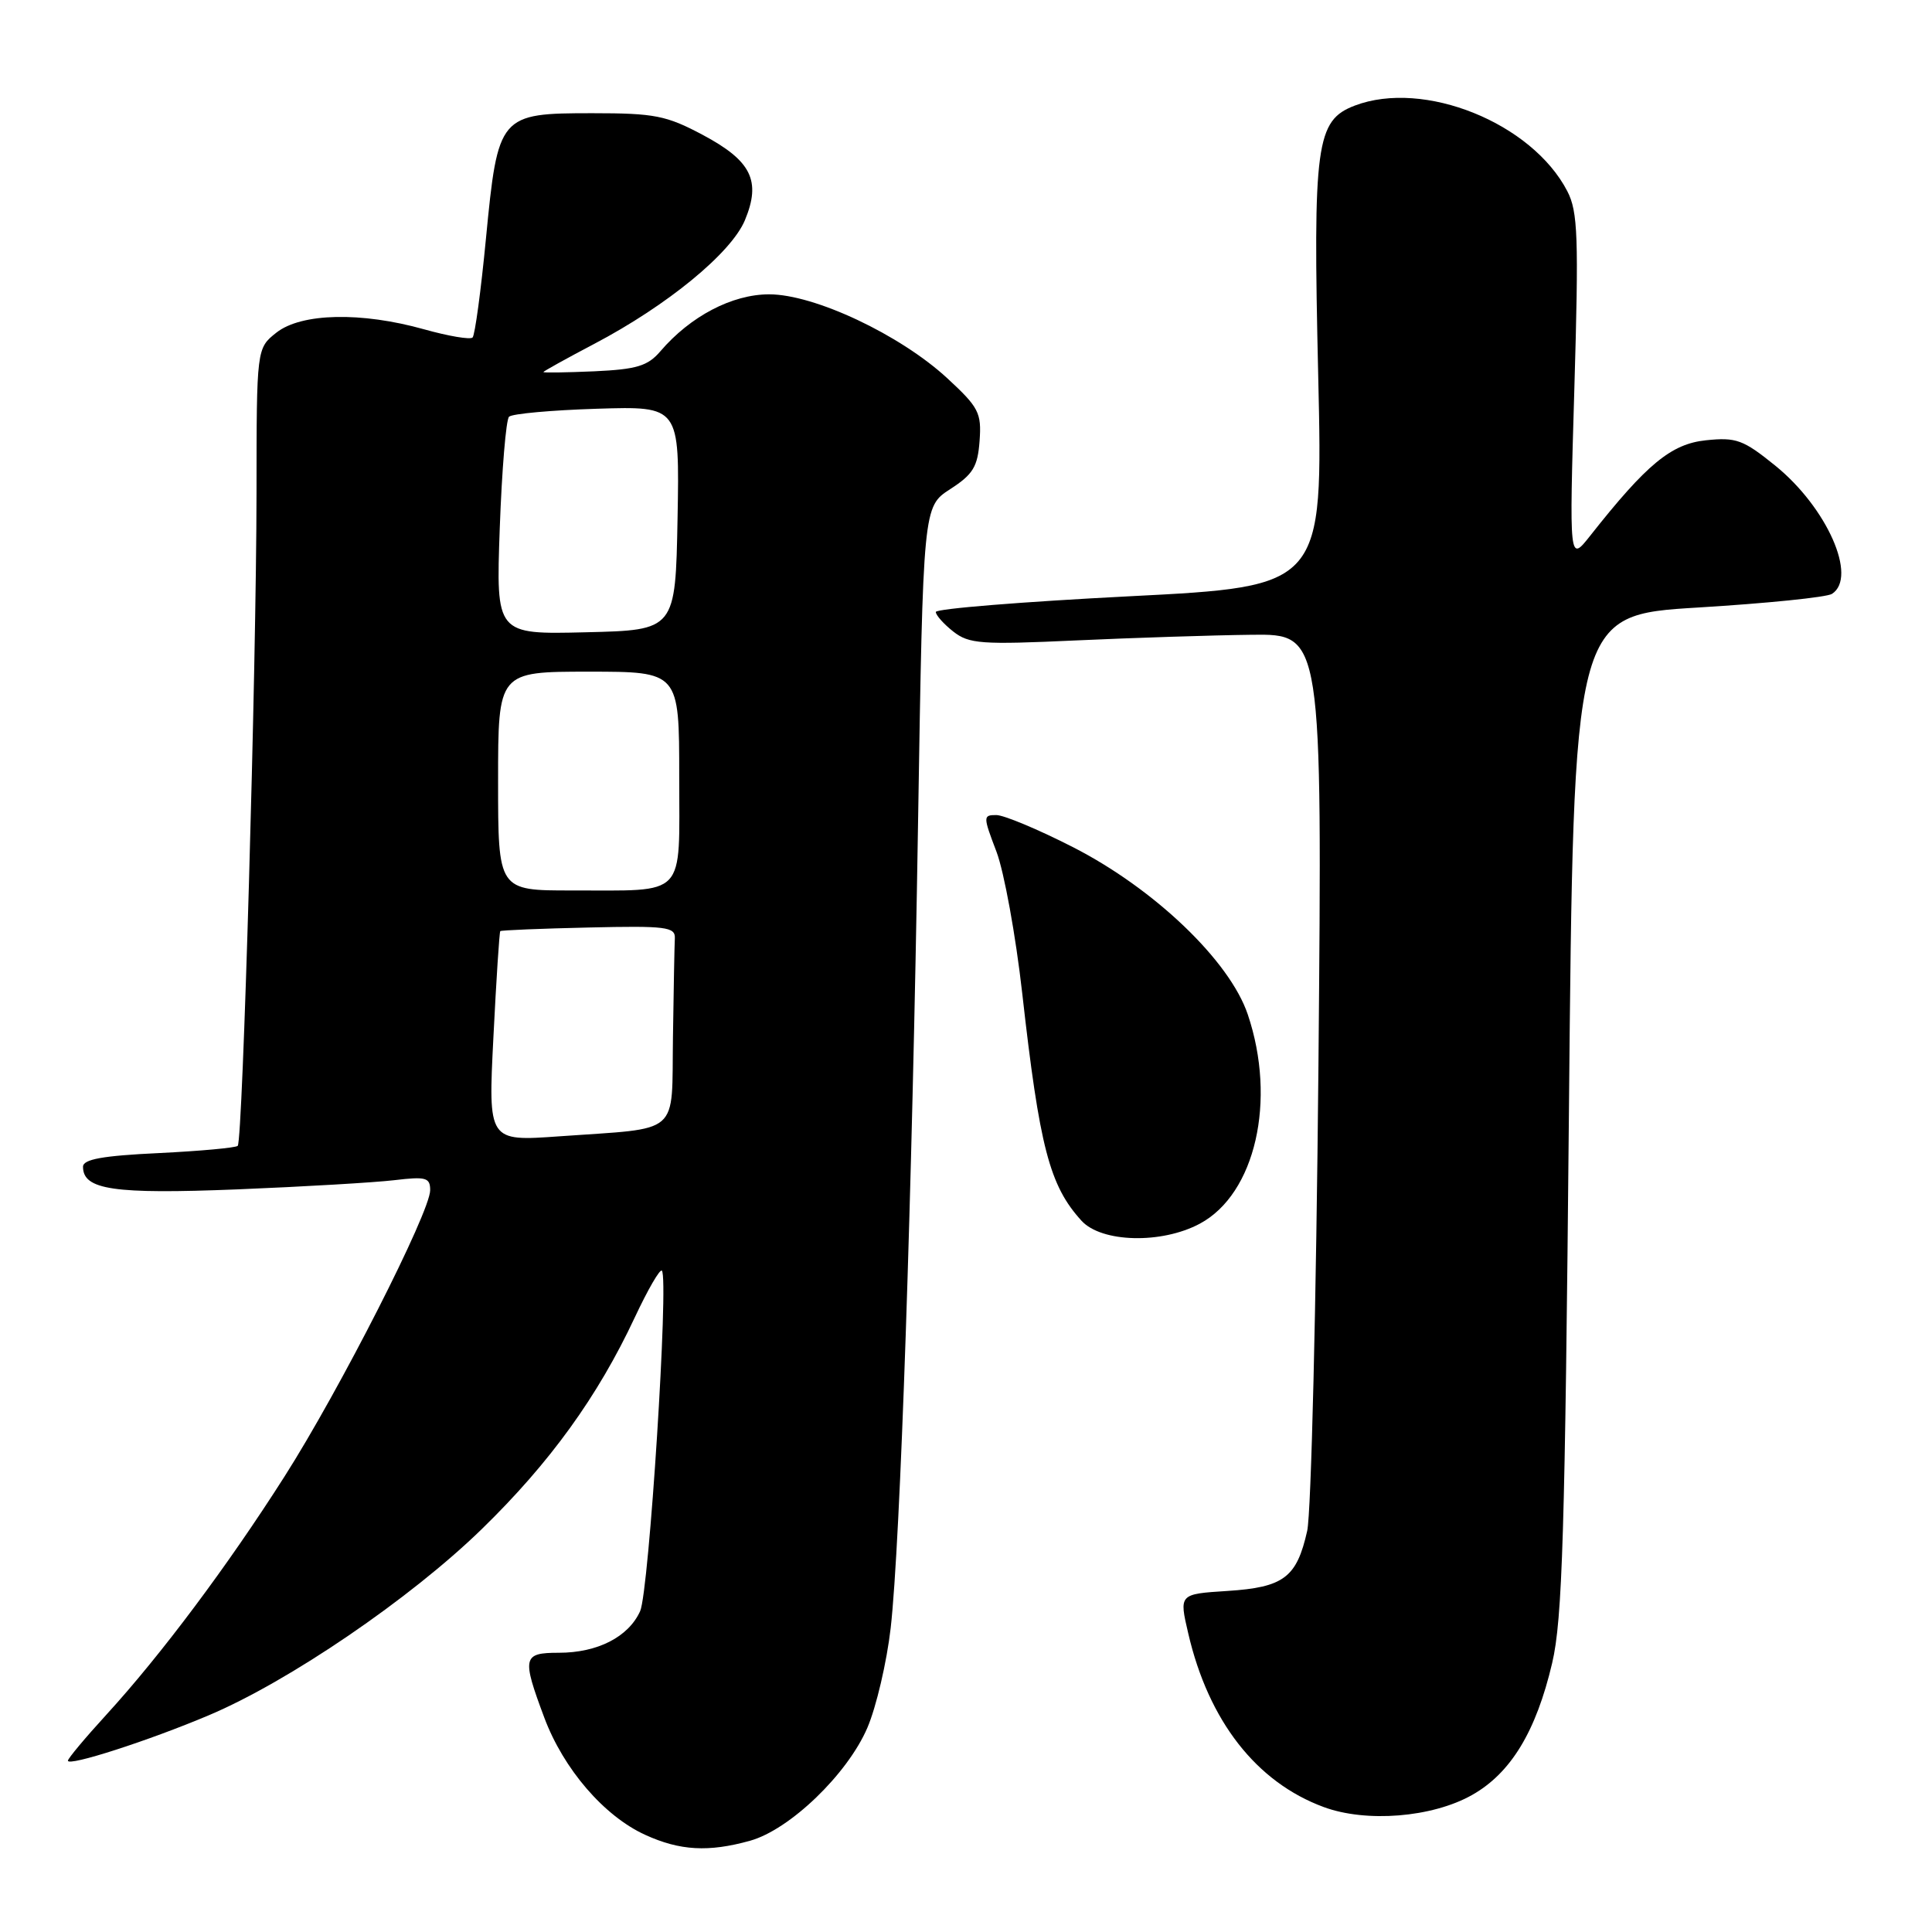 <?xml version="1.0" encoding="UTF-8" standalone="no"?>
<!DOCTYPE svg PUBLIC "-//W3C//DTD SVG 1.1//EN" "http://www.w3.org/Graphics/SVG/1.1/DTD/svg11.dtd" >
<svg xmlns="http://www.w3.org/2000/svg" xmlns:xlink="http://www.w3.org/1999/xlink" version="1.1" viewBox="0 0 256 256">
 <g >
 <path fill="currentColor"
d=" M 99.38 243.91 C 104.64 242.45 112.29 235.09 114.93 228.94 C 116.11 226.19 117.50 220.24 118.02 215.72 C 119.30 204.44 120.85 158.80 121.65 108.81 C 122.32 67.13 122.32 67.13 125.91 64.81 C 128.93 62.86 129.55 61.85 129.80 58.42 C 130.07 54.70 129.70 53.98 125.51 50.11 C 119.25 44.34 107.91 39.00 101.92 39.00 C 97.01 39.00 91.48 41.90 87.50 46.55 C 85.83 48.50 84.37 48.94 78.75 49.20 C 75.03 49.36 72.00 49.41 72.00 49.30 C 72.00 49.20 75.04 47.51 78.75 45.56 C 88.43 40.47 96.88 33.53 98.70 29.19 C 100.88 23.96 99.57 21.31 93.11 17.87 C 88.30 15.31 86.74 15.00 78.52 15.00 C 66.15 15.00 65.98 15.20 64.39 31.62 C 63.73 38.51 62.93 44.41 62.62 44.72 C 62.31 45.03 59.43 44.54 56.21 43.64 C 47.87 41.30 39.94 41.47 36.63 44.07 C 34.00 46.15 34.00 46.15 33.99 65.32 C 33.97 88.40 32.17 151.17 31.50 151.83 C 31.24 152.09 26.52 152.52 21.02 152.79 C 13.59 153.14 11.00 153.61 11.00 154.60 C 11.00 157.66 15.05 158.25 31.41 157.60 C 40.26 157.24 49.64 156.69 52.25 156.38 C 56.45 155.88 57.00 156.03 57.00 157.71 C 57.00 160.60 45.00 184.20 37.69 195.66 C 30.18 207.46 21.34 219.28 14.10 227.20 C 11.29 230.27 9.00 233.01 9.00 233.30 C 9.00 234.10 19.68 230.66 27.65 227.29 C 38.25 222.82 54.38 211.82 63.83 202.62 C 72.87 193.82 79.21 185.04 84.11 174.57 C 85.83 170.90 87.44 168.11 87.70 168.37 C 88.65 169.32 86.00 210.90 84.82 213.49 C 83.27 216.91 79.17 219.00 74.05 219.00 C 69.26 219.00 69.13 219.59 72.12 227.59 C 74.67 234.41 80.05 240.65 85.50 243.13 C 90.10 245.23 93.88 245.44 99.38 243.91 Z  M 195.03 237.86 C 200.18 234.97 203.54 229.44 205.67 220.36 C 207.03 214.58 207.37 203.15 207.89 147.50 C 208.50 81.50 208.50 81.50 225.00 80.50 C 234.07 79.95 242.06 79.14 242.75 78.69 C 246.17 76.48 242.08 67.24 235.22 61.69 C 230.98 58.26 230.05 57.92 226.04 58.34 C 221.44 58.82 218.20 61.49 210.70 71.00 C 207.93 74.50 207.93 74.50 208.61 51.48 C 209.20 31.40 209.08 28.05 207.68 25.34 C 202.99 16.28 188.68 10.51 179.52 13.99 C 174.38 15.95 173.96 19.05 174.67 49.79 C 175.31 77.71 175.31 77.71 149.66 79.01 C 135.55 79.73 124.00 80.66 124.00 81.09 C 124.00 81.51 125.04 82.68 126.31 83.68 C 128.40 85.32 130.01 85.44 142.56 84.86 C 150.23 84.51 160.71 84.17 165.86 84.11 C 175.21 84.00 175.21 84.00 174.70 141.25 C 174.41 172.74 173.74 200.46 173.21 202.85 C 171.82 209.04 170.11 210.33 162.63 210.81 C 156.23 211.22 156.23 211.22 157.45 216.44 C 160.14 228.03 166.47 236.15 175.39 239.44 C 181.04 241.53 189.75 240.83 195.03 237.86 Z  M 158.99 162.14 C 166.34 158.20 169.18 145.82 165.34 134.43 C 162.95 127.32 152.96 117.76 142.17 112.25 C 137.59 109.91 133.02 108.00 132.02 108.00 C 130.25 108.00 130.25 108.16 132.04 112.86 C 133.05 115.53 134.59 123.97 135.45 131.61 C 137.75 152.06 139.07 157.10 143.30 161.75 C 145.95 164.66 153.93 164.86 158.99 162.14 Z  M 65.38 137.42 C 65.76 129.82 66.17 123.50 66.29 123.38 C 66.41 123.26 71.68 123.04 78.00 122.90 C 88.24 122.66 89.49 122.82 89.42 124.32 C 89.37 125.24 89.26 131.14 89.17 137.42 C 88.97 150.67 90.42 149.40 74.09 150.57 C 64.68 151.24 64.68 151.24 65.38 137.42 Z  M 66.00 103.50 C 66.00 89.00 66.00 89.00 78.00 89.00 C 90.00 89.00 90.00 89.00 90.00 102.88 C 90.00 119.19 91.15 117.96 75.75 117.99 C 66.00 118.00 66.00 118.00 66.00 103.50 Z  M 66.22 70.00 C 66.50 62.27 67.05 55.61 67.45 55.22 C 67.84 54.82 73.09 54.35 79.11 54.16 C 90.05 53.82 90.05 53.82 89.78 68.66 C 89.50 83.50 89.50 83.50 77.61 83.78 C 65.72 84.07 65.72 84.07 66.22 70.00 Z "/>
</g>
</svg>